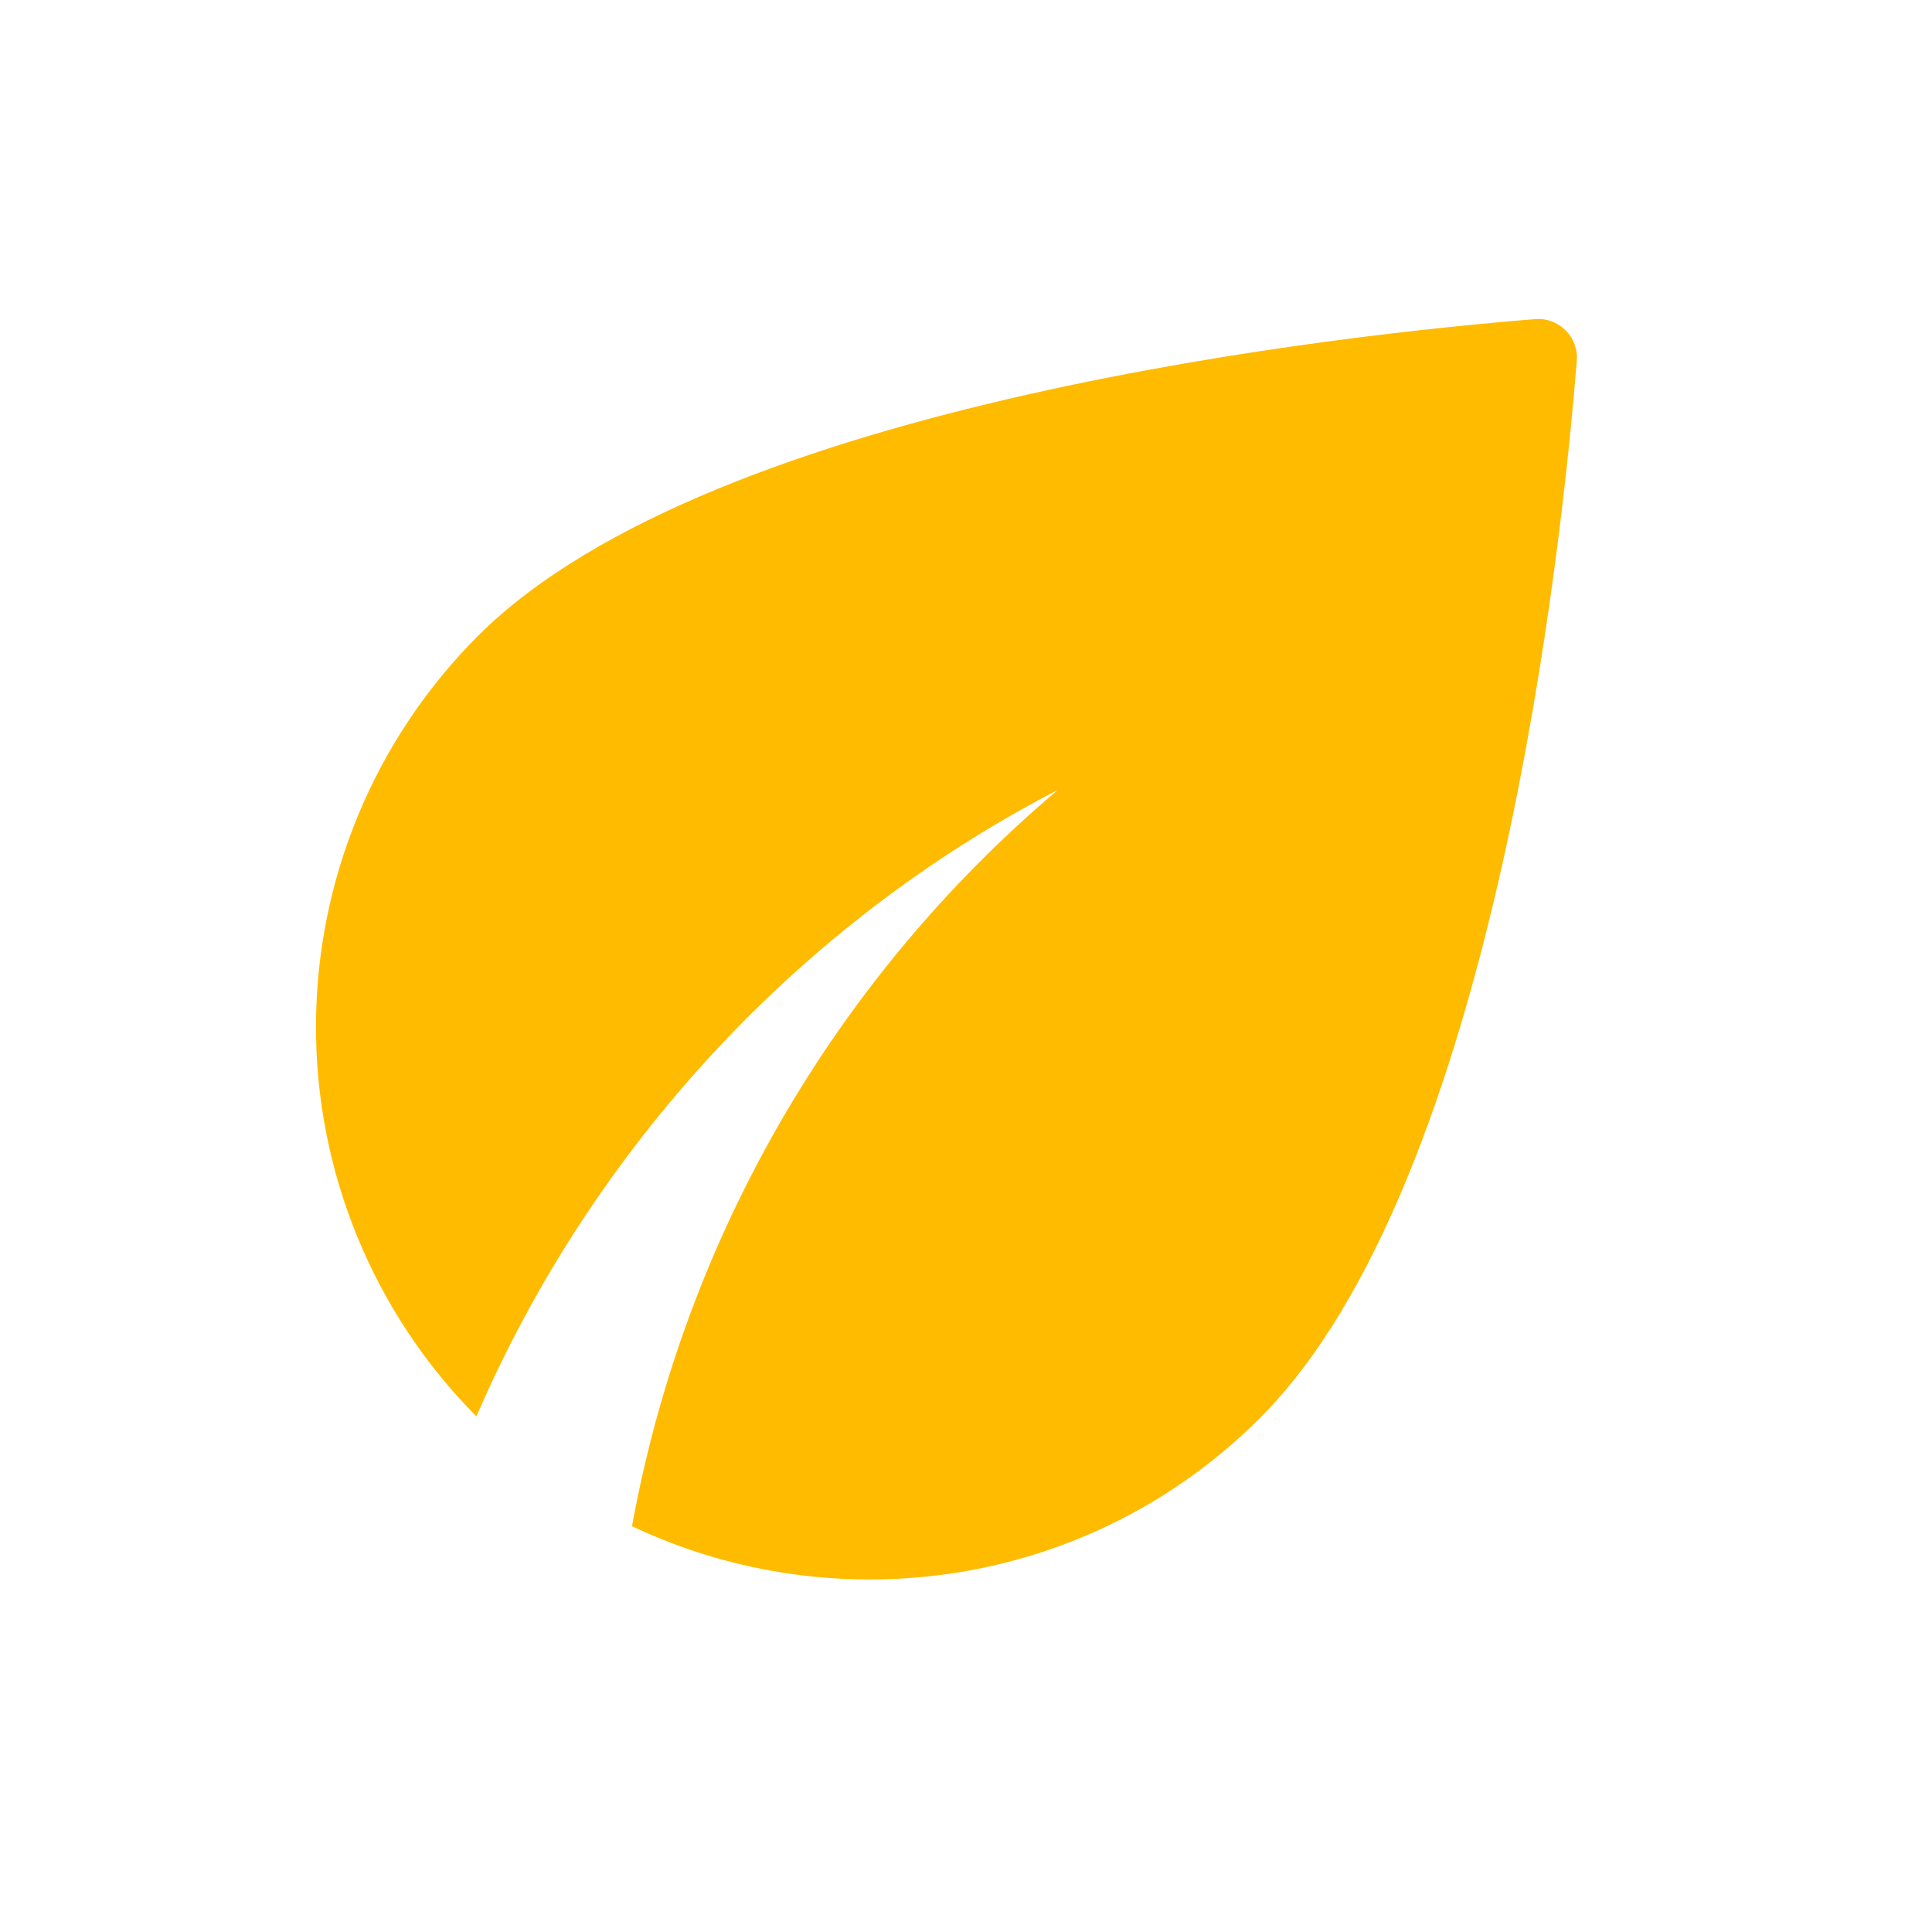 <svg width="33" height="33" viewBox="0 0 33 33" fill="none" xmlns="http://www.w3.org/2000/svg">
<path d="M8.164 10.862C6.397 12.629 5.403 15.024 5.397 17.522C5.392 20.02 6.377 22.419 8.137 24.193C10.12 19.605 13.655 15.774 18.068 13.493C14.259 16.715 11.689 21.161 10.795 26.069C14.303 27.728 18.621 27.121 21.522 24.22C25.556 20.186 26.69 9.189 26.933 6.166C26.941 6.07 26.928 5.974 26.895 5.883C26.863 5.792 26.81 5.71 26.742 5.642C26.674 5.574 26.591 5.521 26.501 5.488C26.41 5.455 26.314 5.443 26.218 5.451C23.195 5.694 12.198 6.828 8.164 10.862Z" fill="#FFBB00"/>
</svg>
